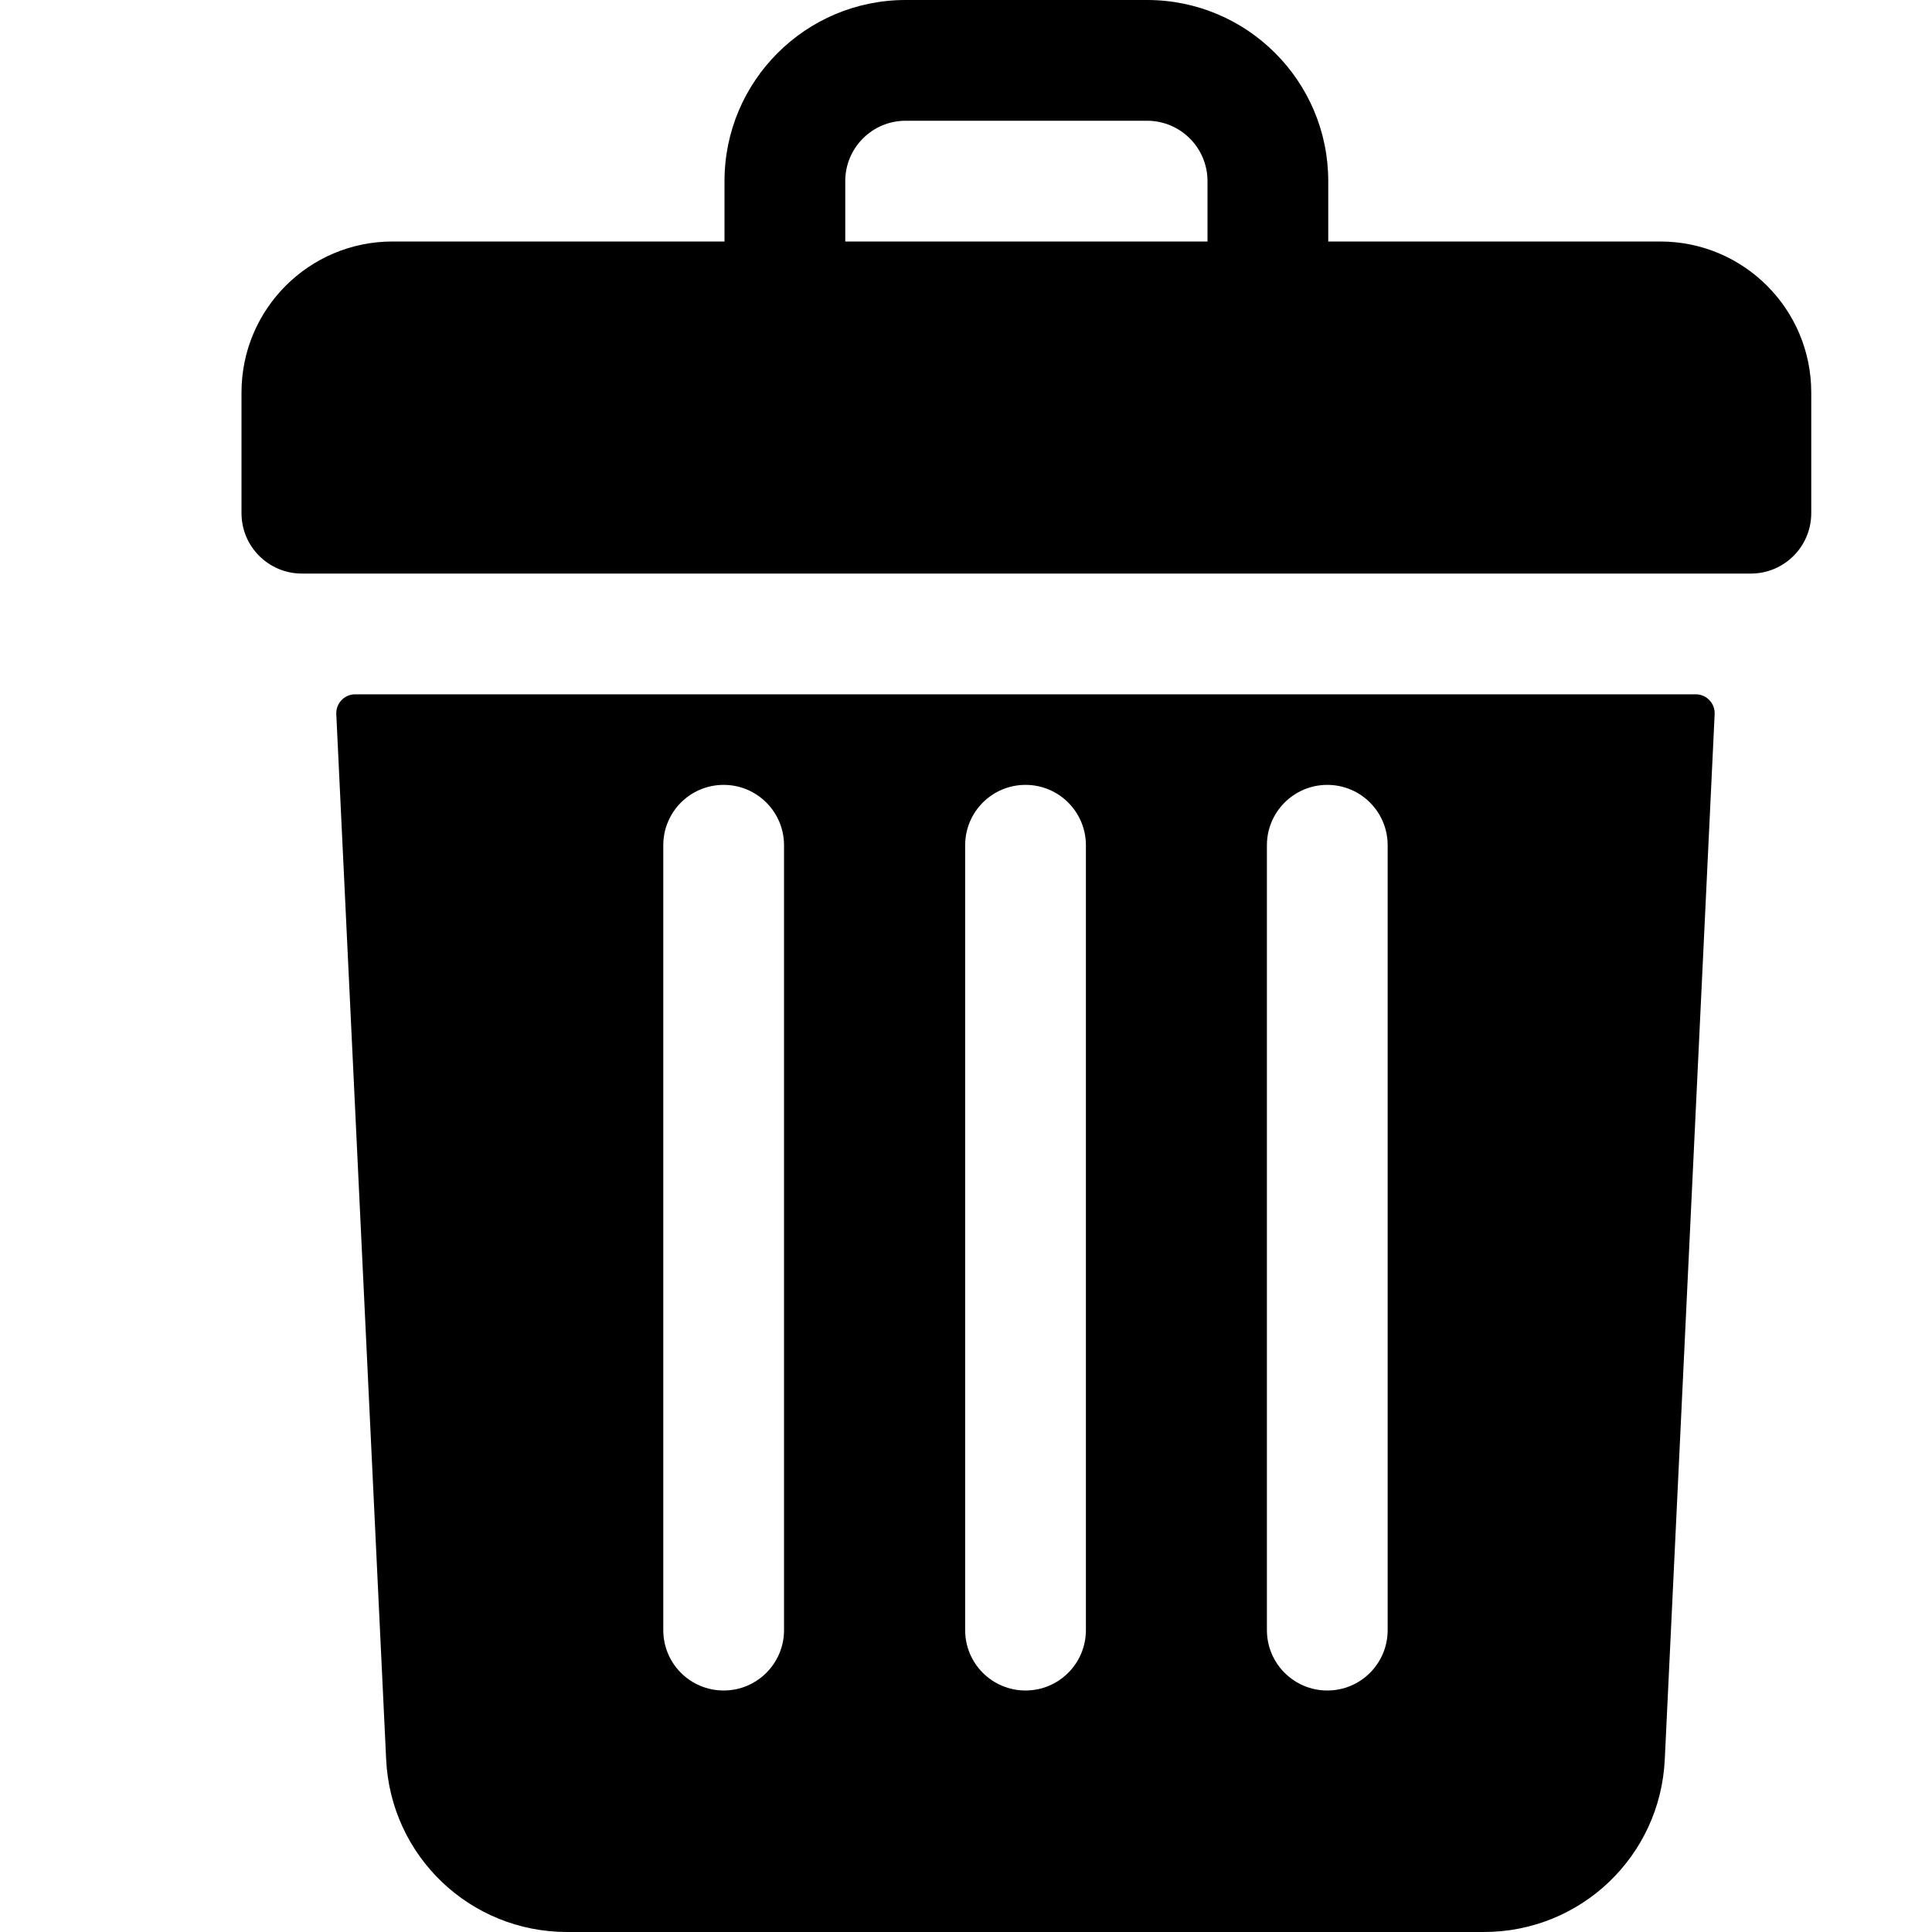 <svg xmlns="http://www.w3.org/2000/svg" width="16" height="16" viewBox="0 0 16 16">
  <defs/>
  <path d="M13.75,2 L11,2 L11,1.5 C11,0.672 10.328,0 9.5,0 L7.5,0 C6.672,0 6,0.672 6,1.5 L6,2 L3.25,2 C2.56,2 2,2.56 2,3.25 L2,4.25 C2,4.526 2.224,4.75 2.5,4.75 L14.5,4.75 C14.776,4.75 15,4.526 15,4.25 L15,3.25 C15,2.56 14.44,2 13.75,2 Z M7,1.5 C7,1.224 7.224,1 7.5,1 L9.5,1 C9.776,1 10,1.224 10,1.5 L10,2 L7,2 L7,1.5 Z"/>
  <path d="M2.941,5.75 C2.852,5.75 2.781,5.825 2.785,5.914 L3.198,14.571 C3.236,15.373 3.894,16 4.696,16 L12.289,16 C13.091,16 13.749,15.373 13.787,14.571 L14.2,5.914 C14.204,5.825 14.133,5.75 14.044,5.75 L2.941,5.75 Z M10.492,7 C10.492,6.724 10.716,6.5 10.992,6.5 C11.269,6.5 11.492,6.724 11.492,7 L11.492,13.5 C11.492,13.776 11.269,14 10.992,14 C10.716,14 10.492,13.776 10.492,13.5 L10.492,7 Z M7.993,7 C7.993,6.724 8.216,6.5 8.493,6.5 C8.769,6.5 8.993,6.724 8.993,7 L8.993,13.5 C8.993,13.776 8.769,14 8.493,14 C8.216,14 7.993,13.776 7.993,13.5 L7.993,7 Z M5.493,7 C5.493,6.724 5.716,6.5 5.993,6.5 C6.269,6.5 6.493,6.724 6.493,7 L6.493,13.5 C6.493,13.776 6.269,14 5.993,14 C5.716,14 5.493,13.776 5.493,13.5 L5.493,7 Z"/>
</svg>

